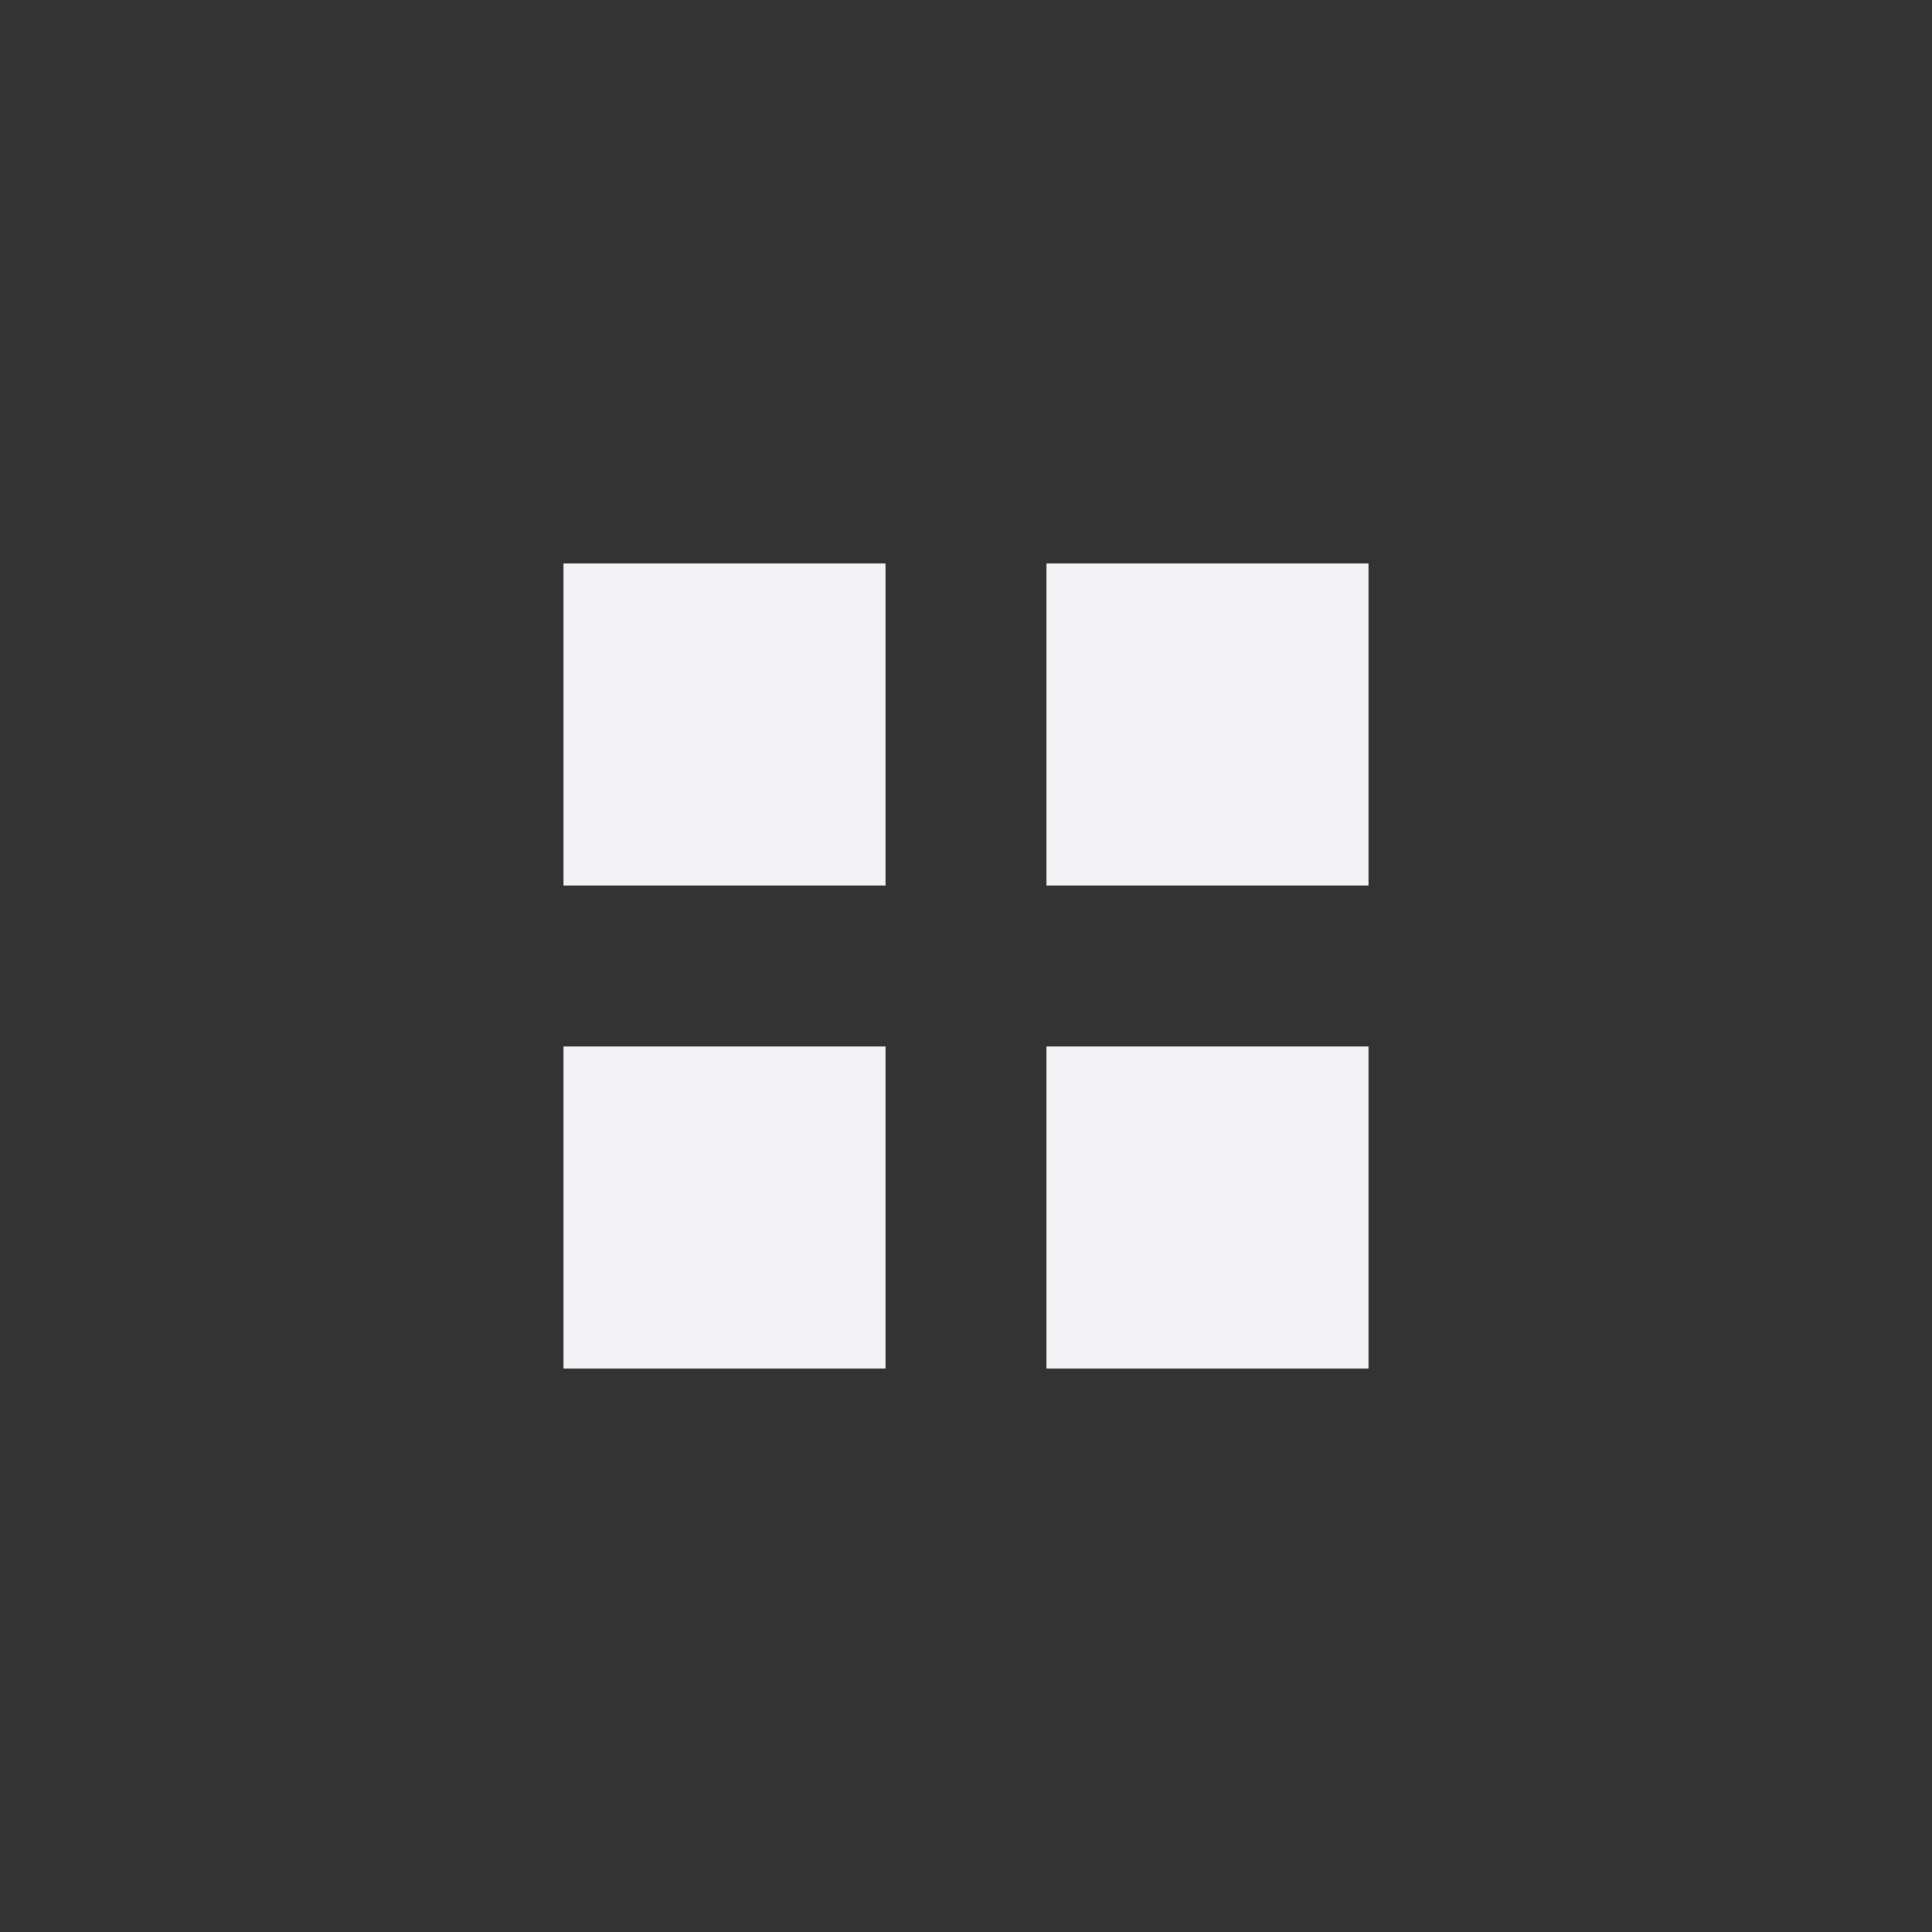 <svg
  width="24"
  height="24"
  viewBox="0 0 24 24"
  fill="none"
  xmlns="http://www.w3.org/2000/svg"
>
  <rect x="0" y="0" width="24" height="24" fill="#333333" stroke="none"/>
  <path d="M11 7H7V11H11V7Z" fill="#f4f4f7" />
  <path d="M11 13H7V17H11V13Z" fill="#f4f4f7" />
  <path d="M13 13H17V17H13V13Z" fill="#f4f4f7" />
  <path d="M17 7H13V11H17V7Z" fill="#f4f4f7" />
</svg>